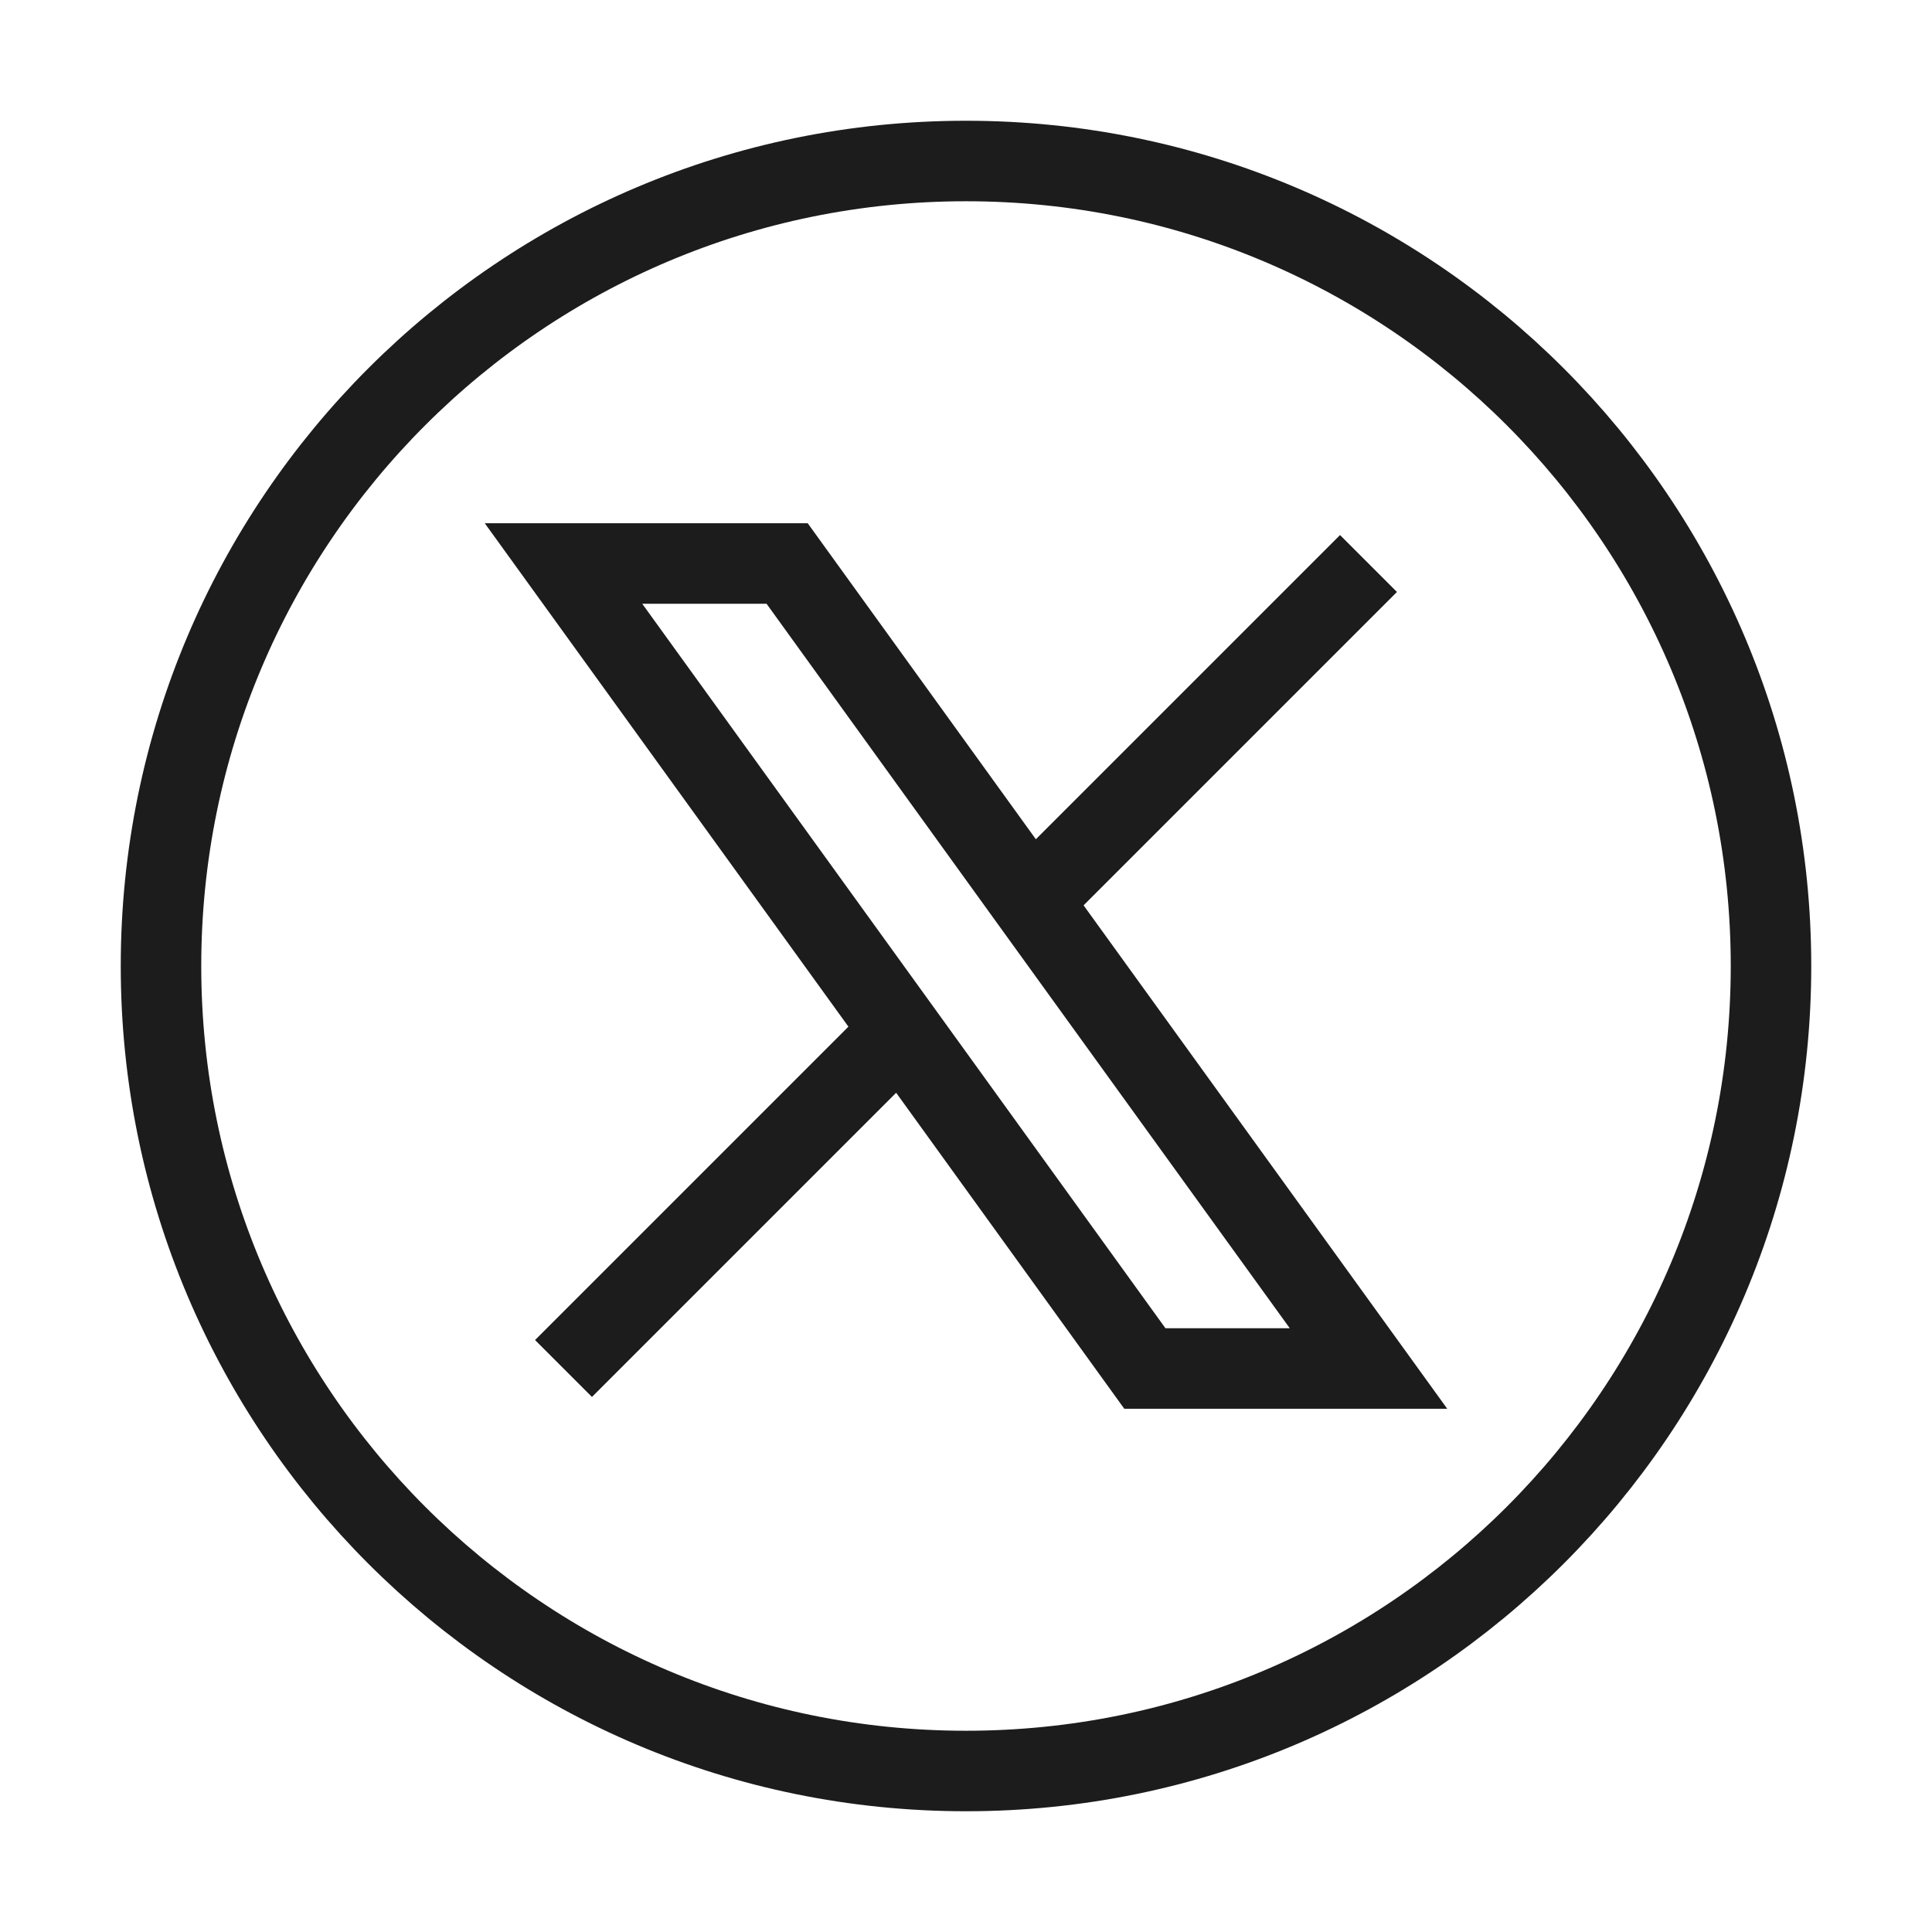 <svg width="24" height="24" viewBox="0 0 24 24" fill="none" xmlns="http://www.w3.org/2000/svg">
<path d="M7 17L11.194 12.806M11.194 12.806L7 7H9.778L12.806 11.194M11.194 12.806L14.222 17H17L12.806 11.194M17 7L12.806 11.194" stroke="#1B1C1B" strokeWidth="1.5" strokeLinecap="round" strokeLinejoin="round"/>
<path d="M22 12C22 17.523 17.523 22 12 22C6.477 22 2 17.523 2 12C2 6.477 6.477 2 12 2C17.523 2 22 6.477 22 12Z" stroke="#1B1C1B" strokeWidth="1.5"/>
</svg>
